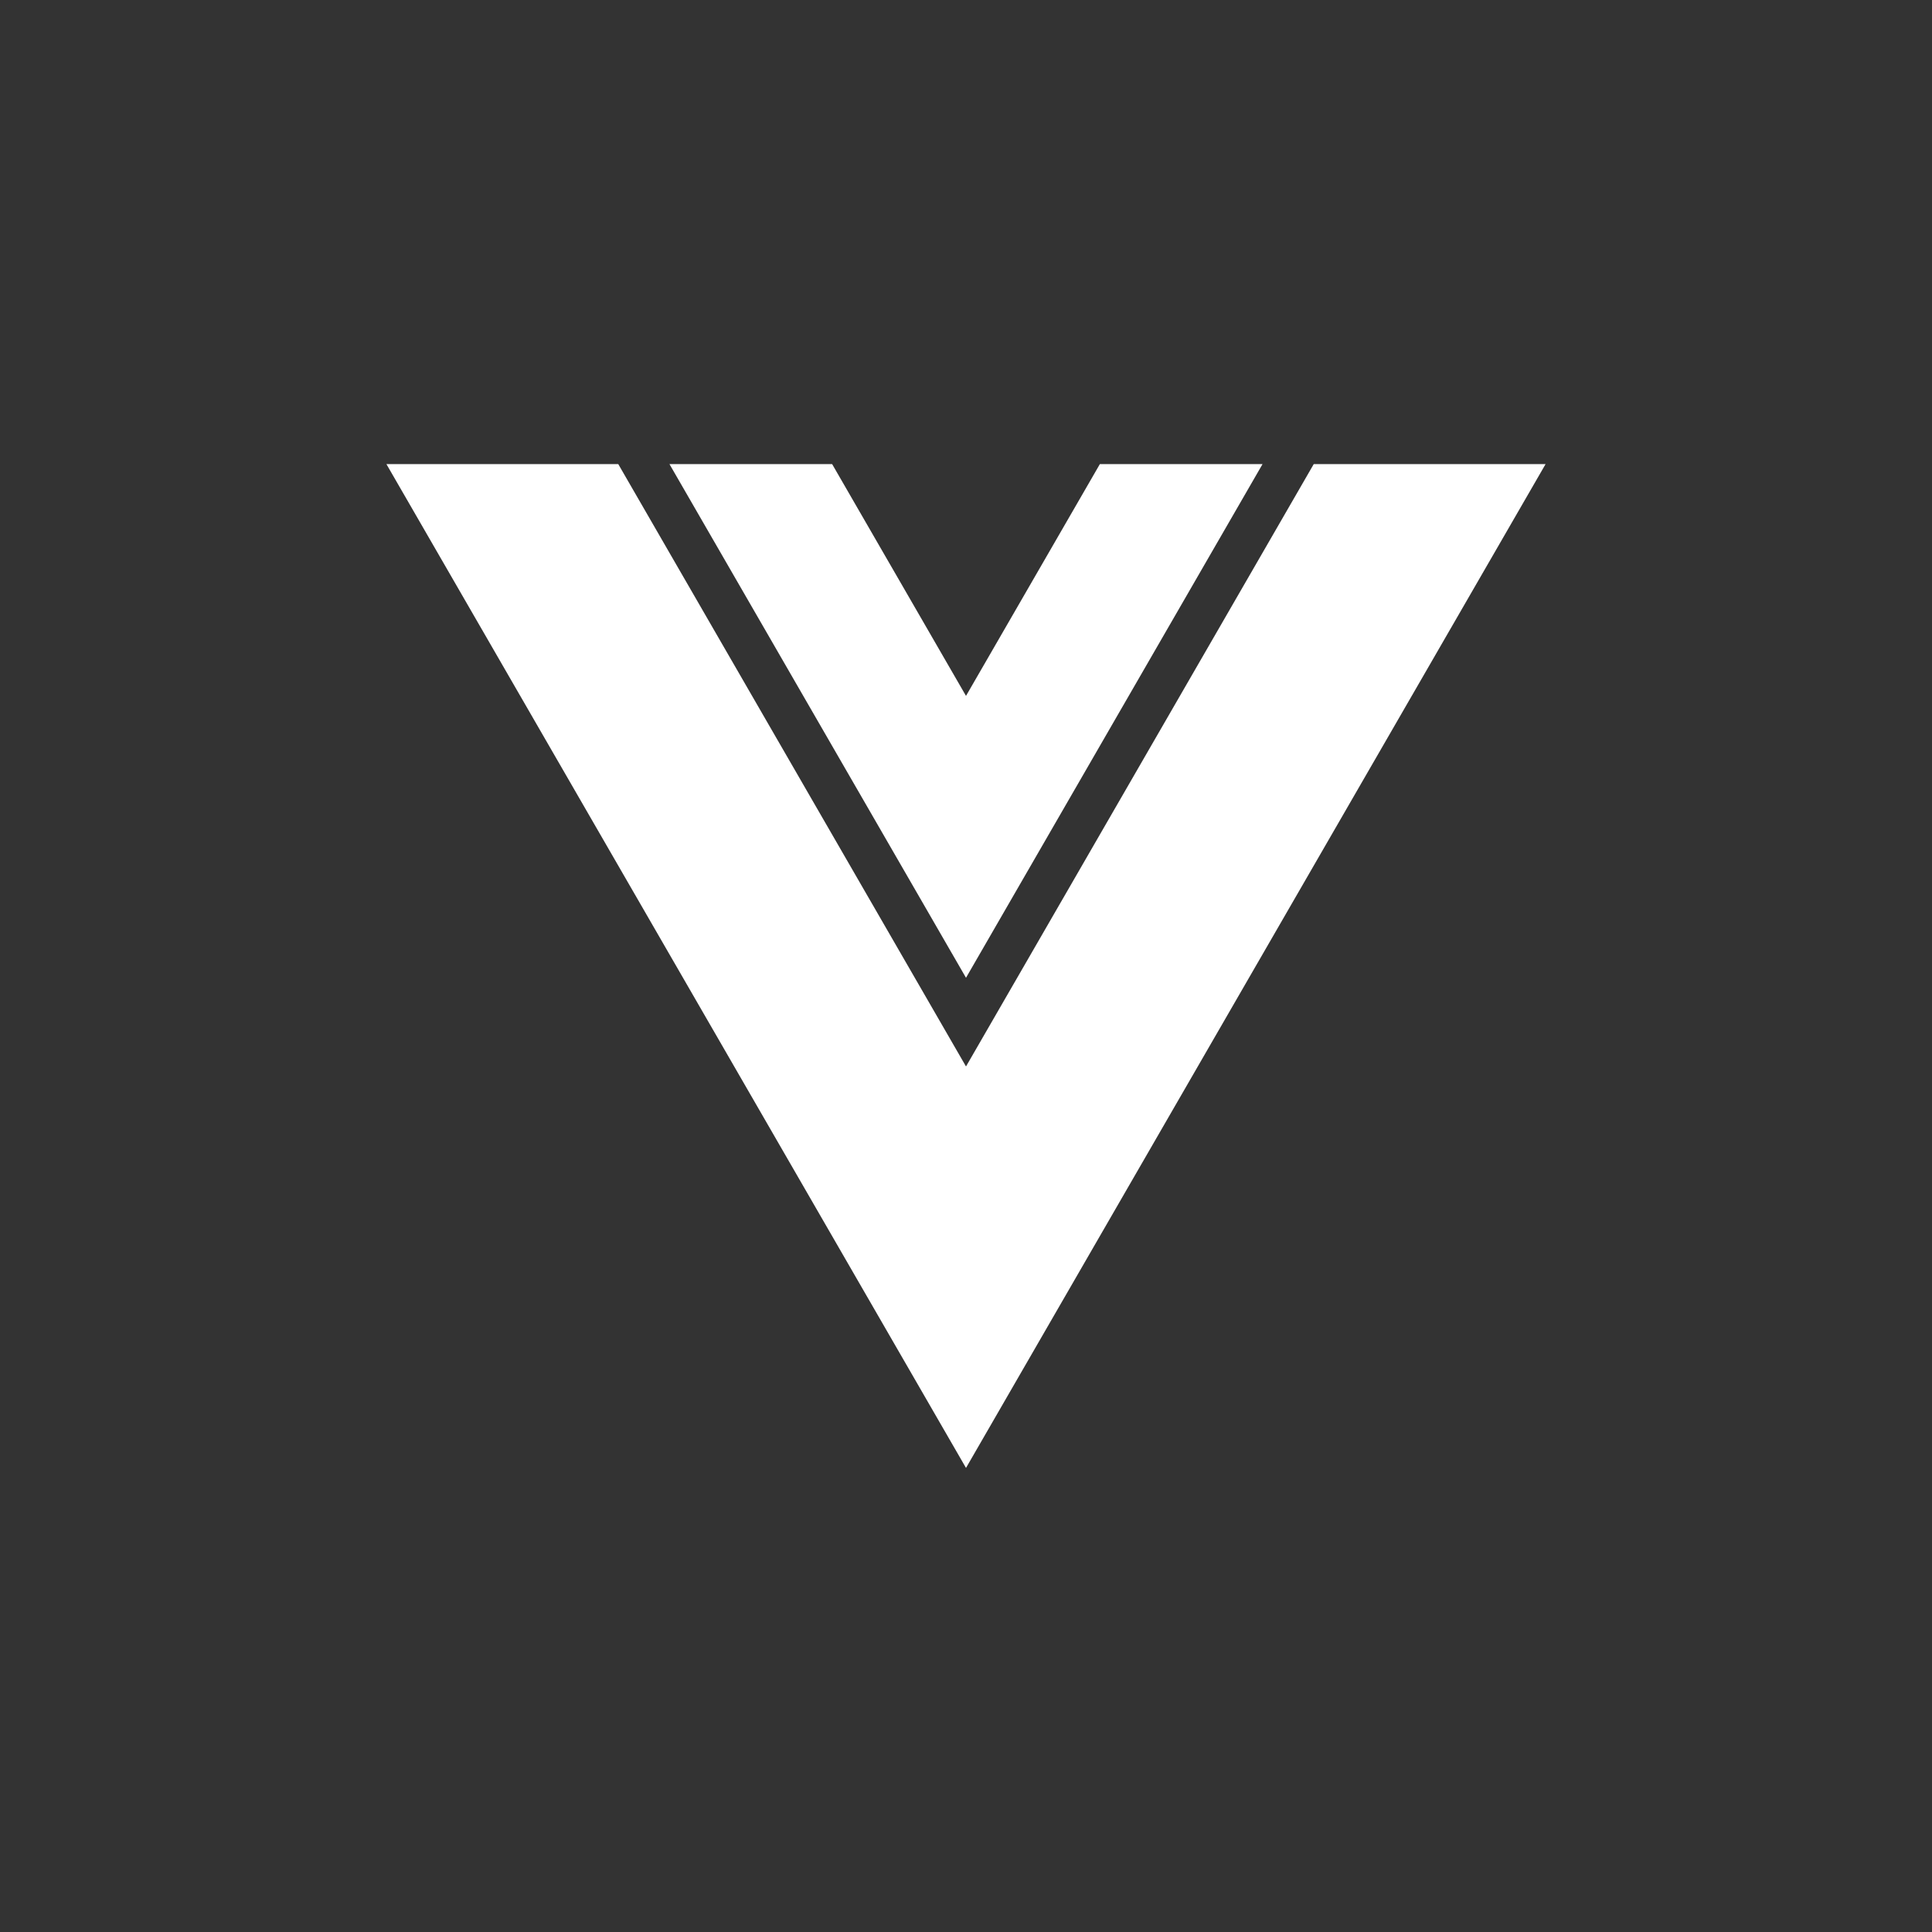 <?xml version="1.0" encoding="UTF-8"?>
<svg id="VUE-JS" xmlns="http://www.w3.org/2000/svg" xmlns:xlink="http://www.w3.org/1999/xlink" viewBox="0 0 100 100">
  <rect x="0" y="0" width="100" height="100" fill="#333333" stroke="none"/>
  <defs>
    <style>
      .cls-1 {
        fill: #fff;
      }

      .cls-2 {
        fill: none;
      }

      .cls-3 {
        clip-path: url(#clippath);
      }
    </style>
    <clipPath id="clippath">
      <rect class="cls-2" x="20" y="24.02" width="60" height="51.96"/>
    </clipPath>
  </defs>
  <g class="cls-3">
    <g>
      <path class="cls-1" d="M80,24.02l-30,51.96L20,24.02h12l18,31.18,18-31.18h12Z"/>
      <path class="cls-1" d="M65.35,24.02l-15.35,26.59-15.35-26.59h8.42l6.93,12,6.93-12h8.42Z"/>
    </g>
  </g>
</svg>
